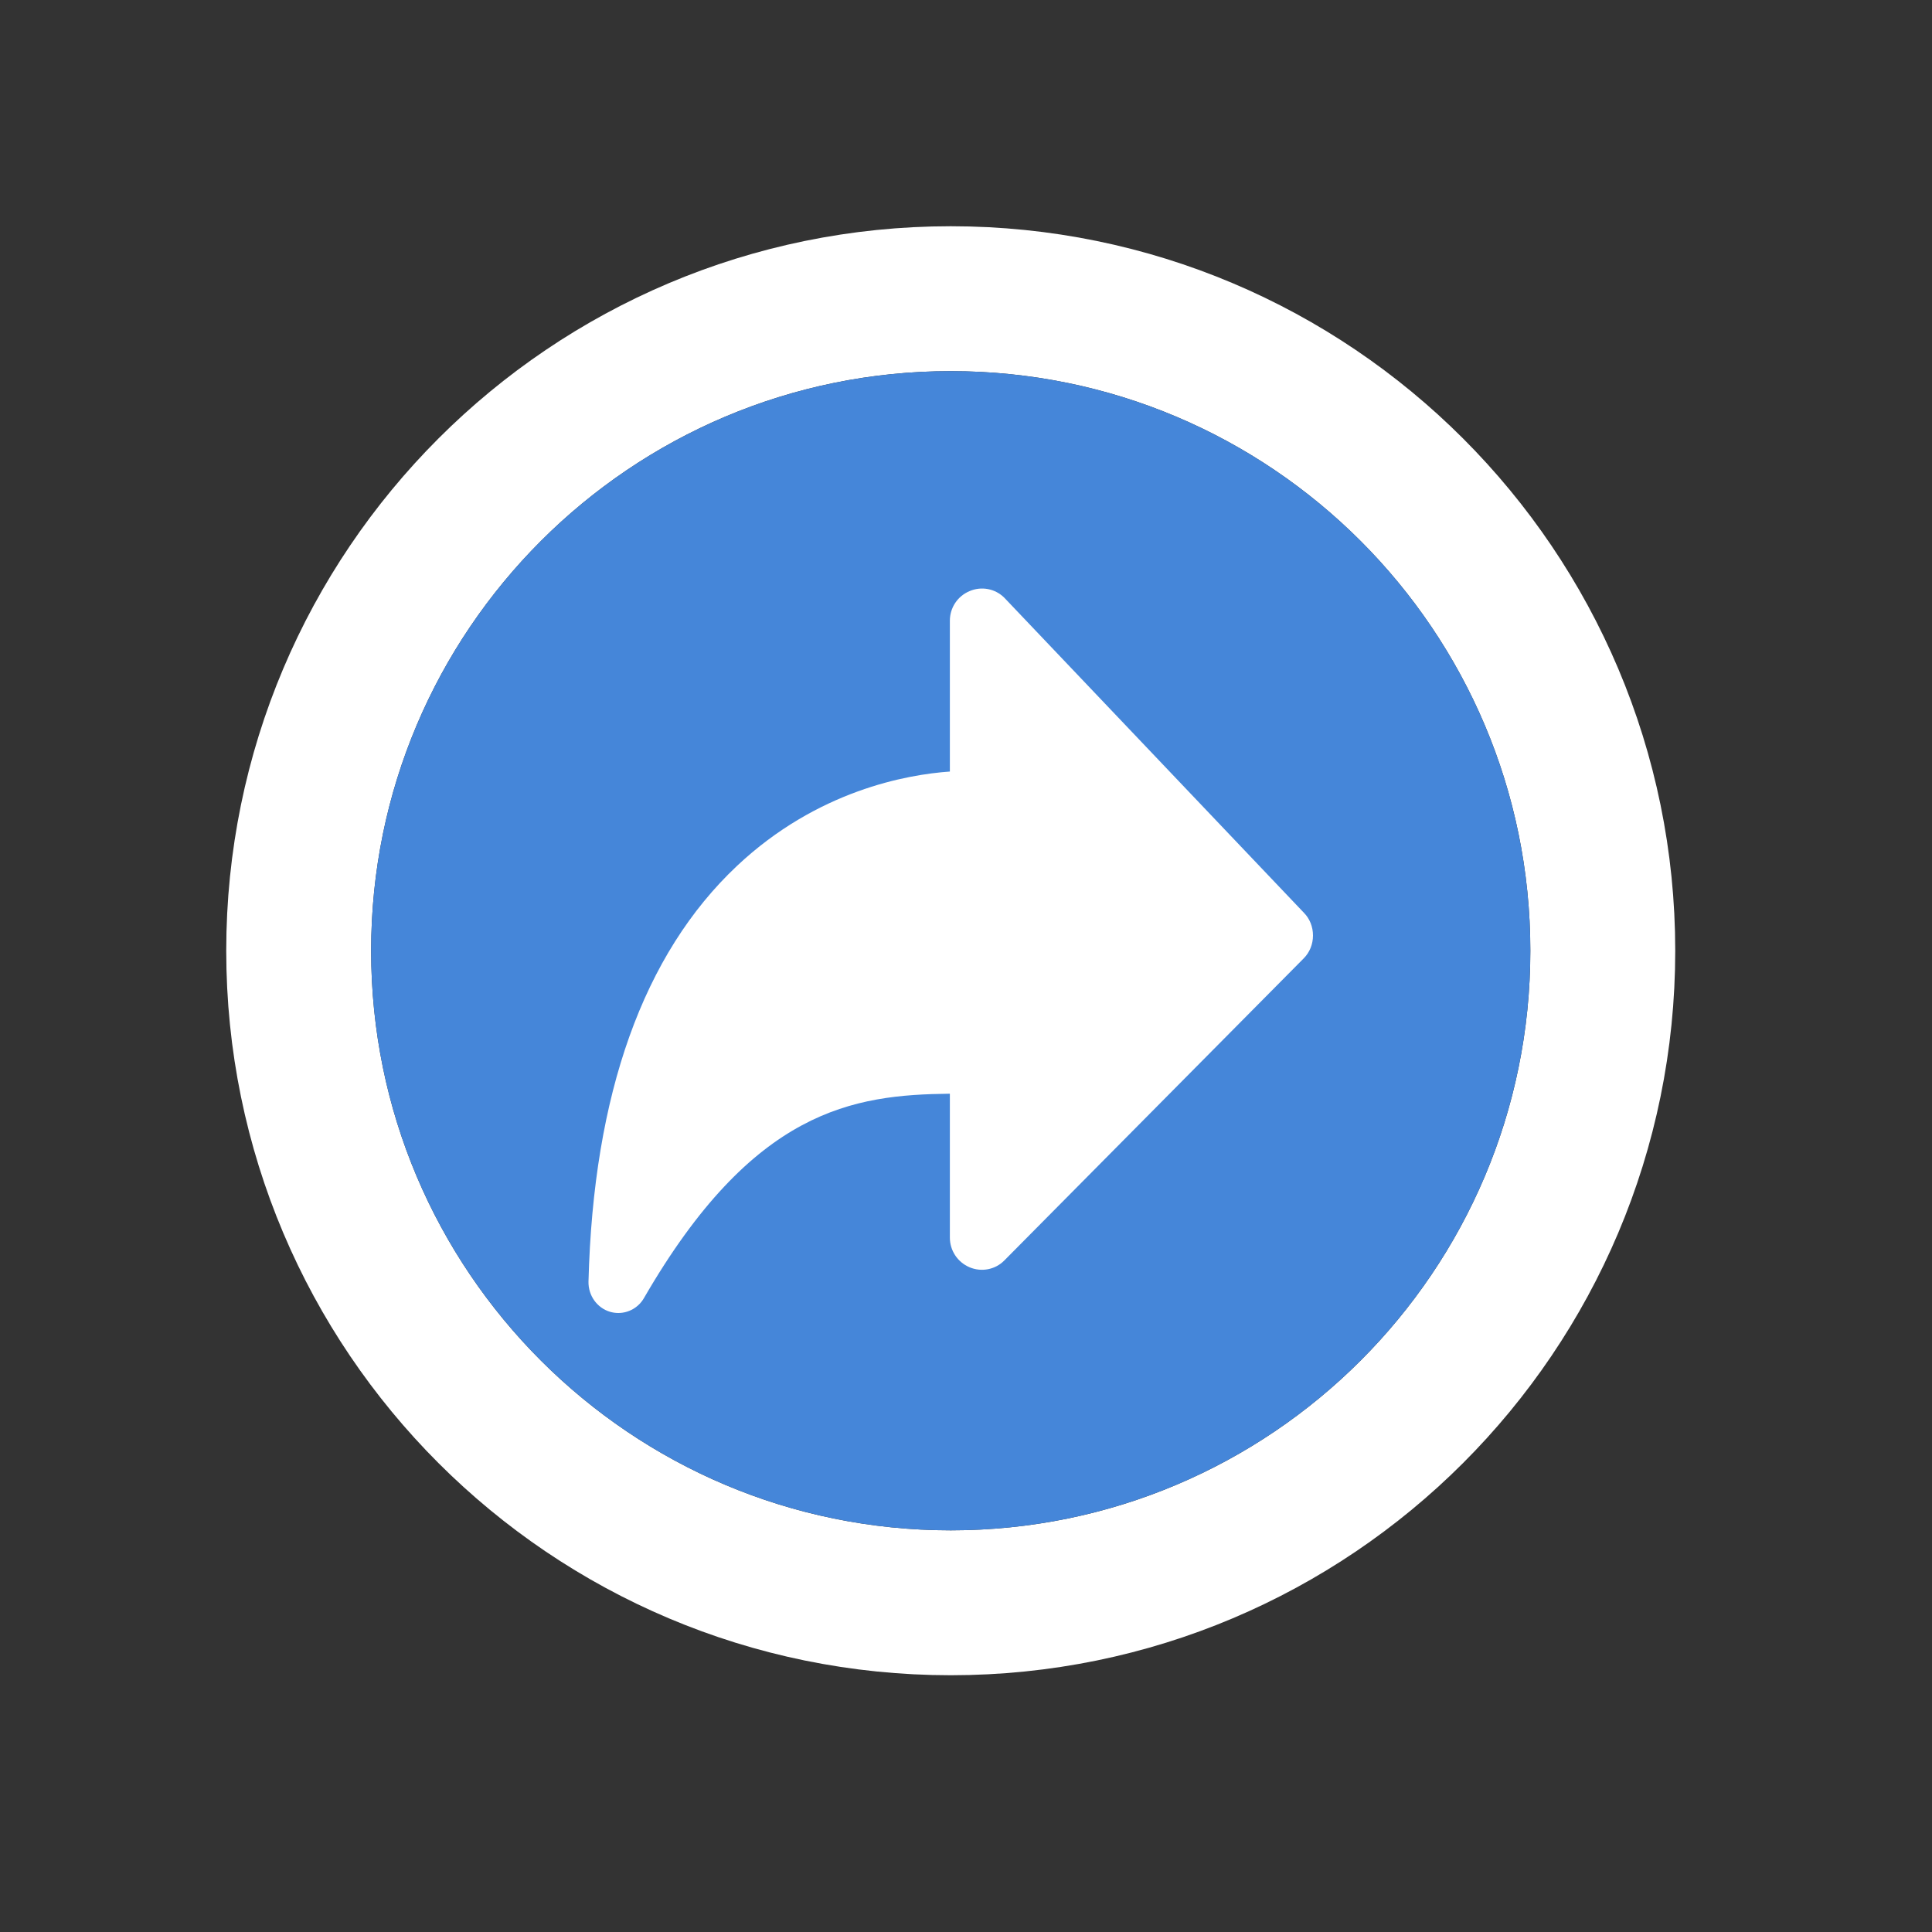 <?xml version="1.0" encoding="UTF-8" standalone="no"?><!DOCTYPE svg PUBLIC "-//W3C//DTD SVG 1.1//EN" "http://www.w3.org/Graphics/SVG/1.1/DTD/svg11.dtd"><svg width="100%" height="100%" viewBox="0 0 20 20" version="1.1" xmlns="http://www.w3.org/2000/svg" xmlns:xlink="http://www.w3.org/1999/xlink" xml:space="preserve" style="fill-rule:evenodd;clip-rule:evenodd;"><rect x="0" y="0" width="20" height="20" fill="#333333" stroke="none"/><path d="M16.592,9.842c0,3.729 -3.022,6.75 -6.75,6.75c-3.727,0 -6.75,-3.021 -6.75,-6.75c0,-3.727 3.023,-6.75 6.75,-6.75c3.728,0 6.75,3.023 6.75,6.75Z" style="fill:none;stroke:#fff;stroke-width:1.5px;"/><path d="M15.842,9.842c0,3.314 -2.686,6 -6,6c-3.313,0 -6,-2.686 -6,-6c0,-3.313 2.687,-6 6,-6c3.314,0 6,2.687 6,6" style="fill:#4586d9;fill-rule:nonzero;"/><path d="M6.401,13.592c-0.028,0 -0.057,-0.004 -0.085,-0.012c-0.135,-0.04 -0.227,-0.168 -0.224,-0.313c0.05,-1.942 0.567,-3.39 1.537,-4.303c0.832,-0.783 1.763,-0.946 2.204,-0.977l0,-1.562c0,-0.133 0.079,-0.253 0.202,-0.305c0.124,-0.054 0.266,-0.027 0.361,0.067l3.103,3.263c0.059,0.06 0.093,0.144 0.093,0.234c0,0.09 -0.034,0.175 -0.097,0.238l-3.099,3.127c-0.094,0.095 -0.237,0.122 -0.361,0.069c-0.123,-0.053 -0.202,-0.173 -0.202,-0.306l0,-1.49c-0.999,0.011 -2.035,0.158 -3.167,2.116c-0.056,0.097 -0.158,0.154 -0.265,0.154Z" style="fill:#fff;"/></svg>